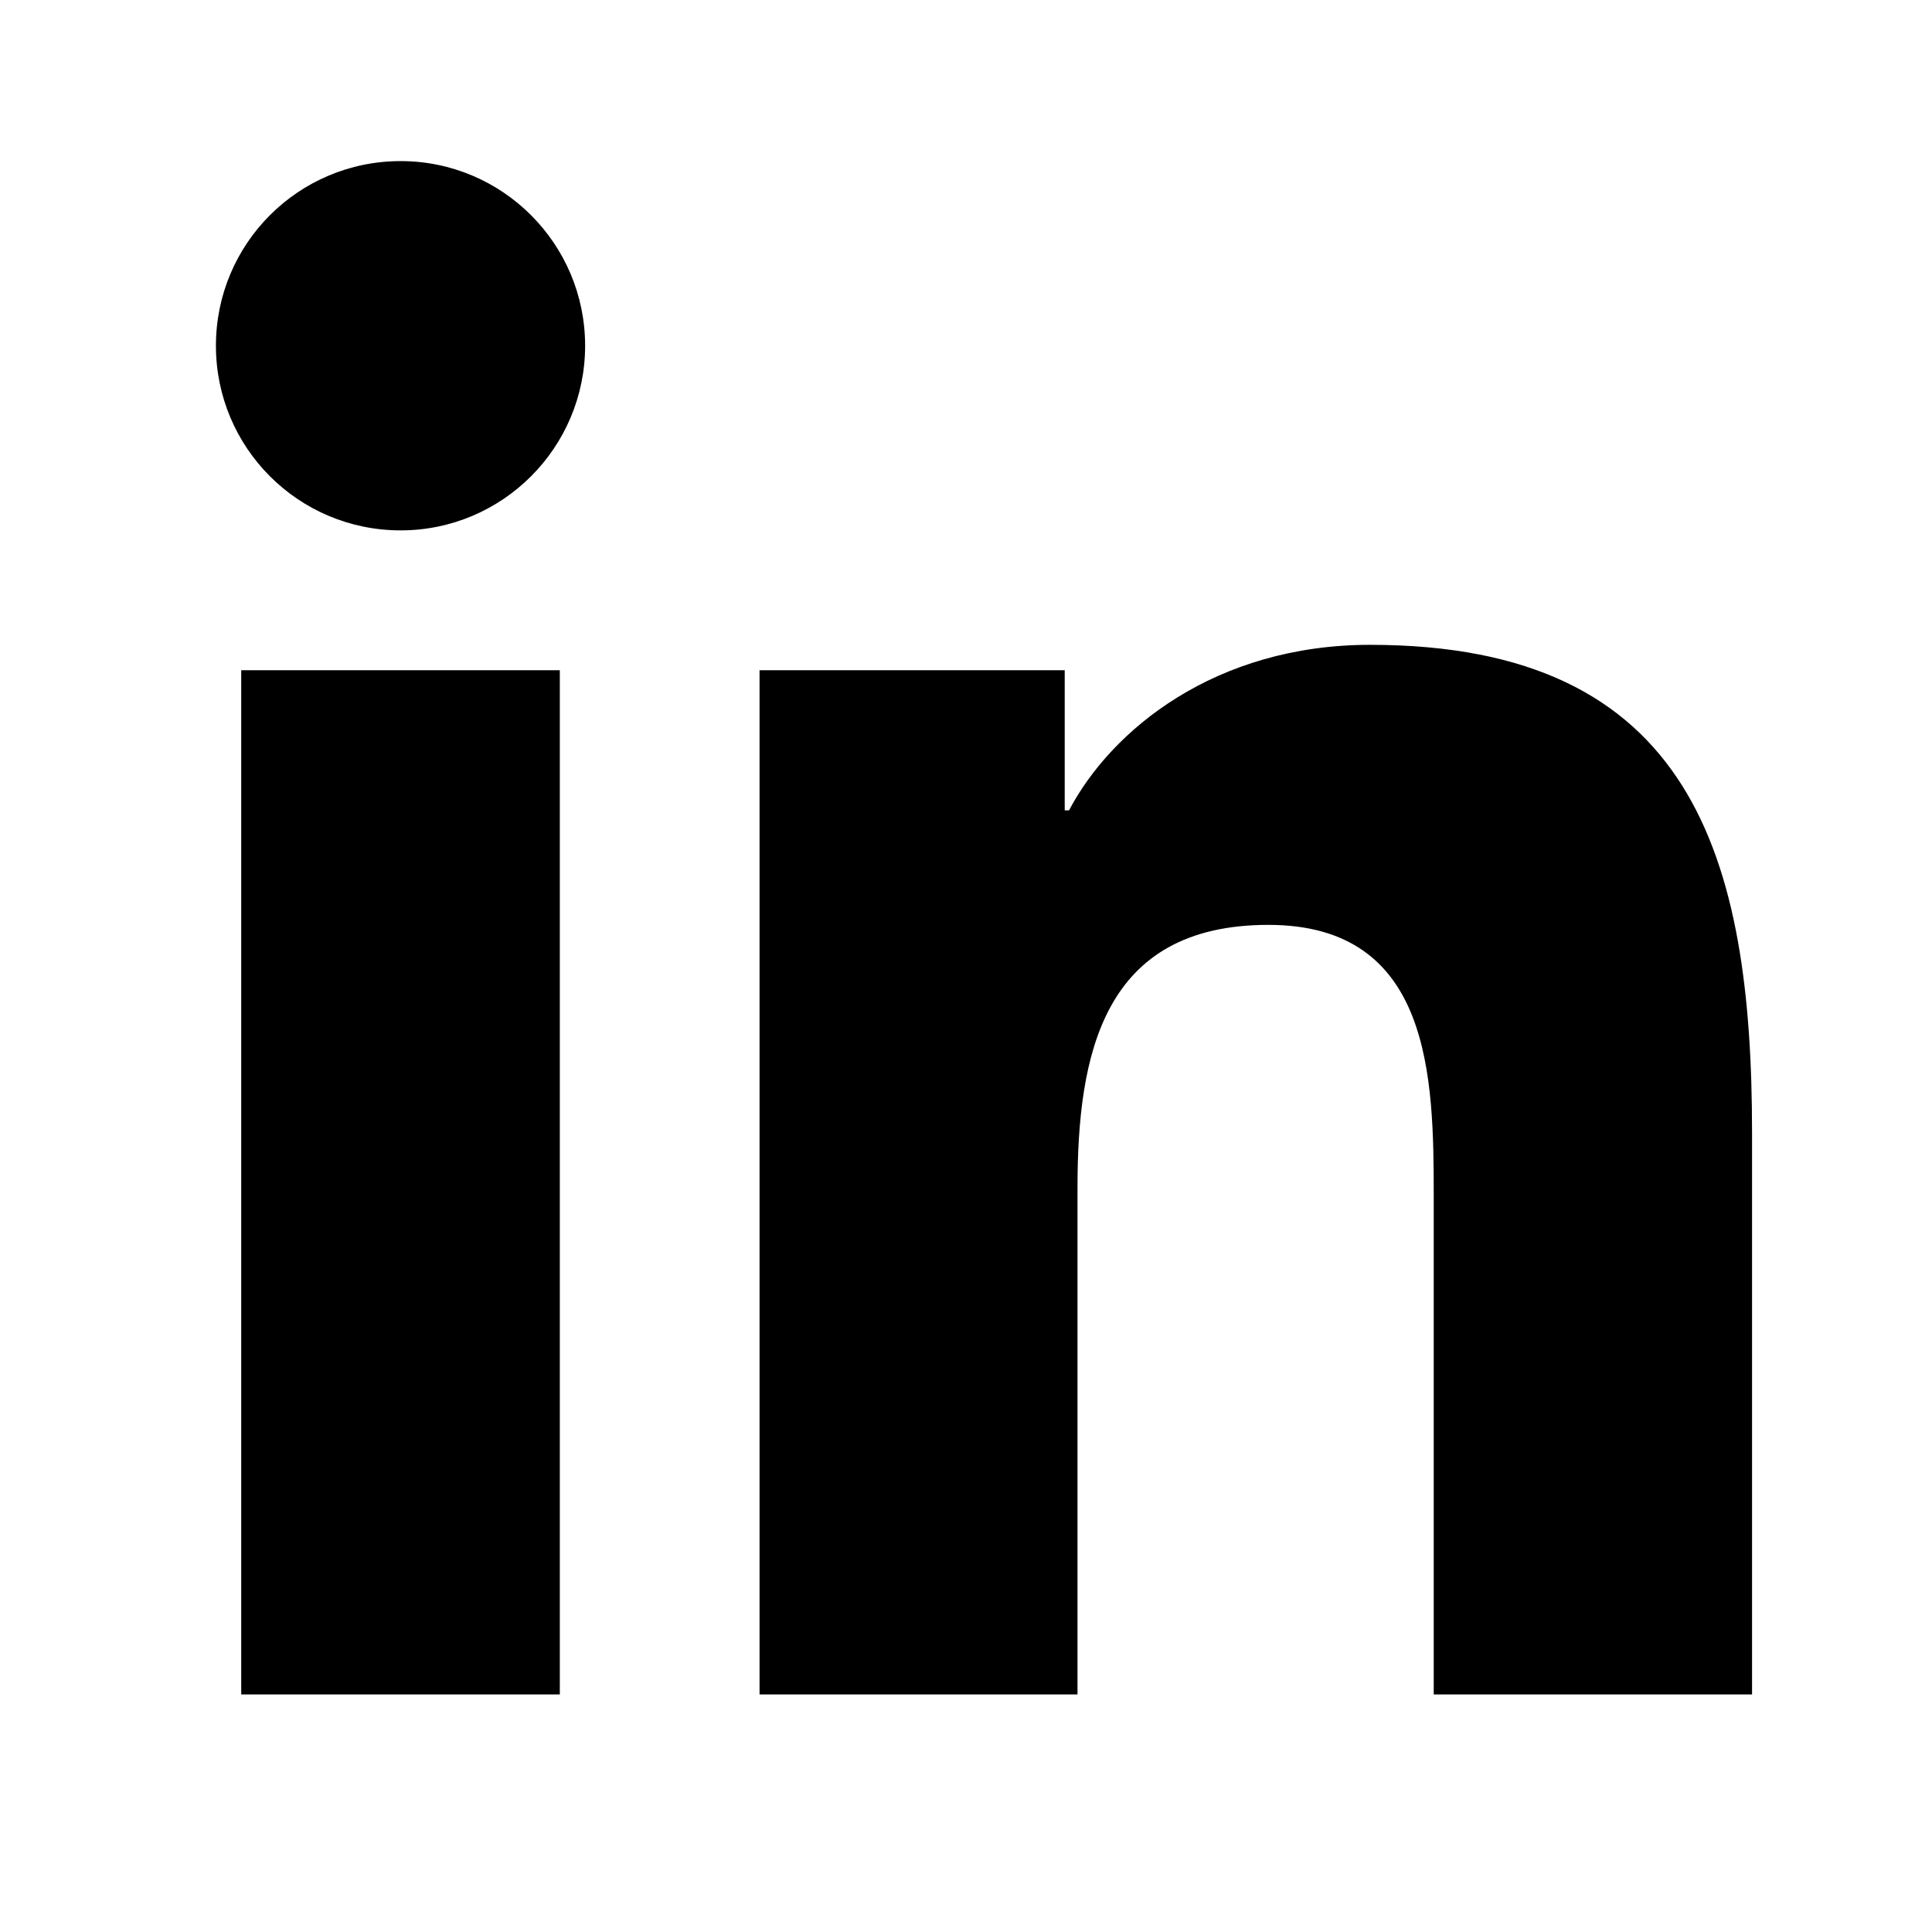 <svg width="21" height="21" viewBox="0 0 21 21" fill="none" xmlns="http://www.w3.org/2000/svg">
<g clip-path="url(#clip0_41_57)">
<path fill-rule="evenodd" clip-rule="evenodd" d="M19.044 18.418H15.584V13.005C15.584 11.713 15.562 10.053 13.787 10.053C11.987 10.053 11.712 11.46 11.712 12.912V18.418H8.256V7.285H11.573V8.808H11.62C12.081 7.932 13.21 7.009 14.893 7.009C18.397 7.009 19.044 9.314 19.044 12.313V18.418ZM4.355 5.765C3.243 5.765 2.347 4.866 2.347 3.758C2.347 2.65 3.243 1.751 4.355 1.751C5.461 1.751 6.36 2.65 6.36 3.758C6.36 4.866 5.461 5.765 4.355 5.765ZM6.085 18.418H2.622V7.285H6.085V18.418Z" fill="black"/>
</g>
<defs>
<clipPath id="clip0_41_57">
<rect width="20" height="20" fill="white" transform="translate(0.68 0.085)"/>
</clipPath>
</defs>
</svg>
